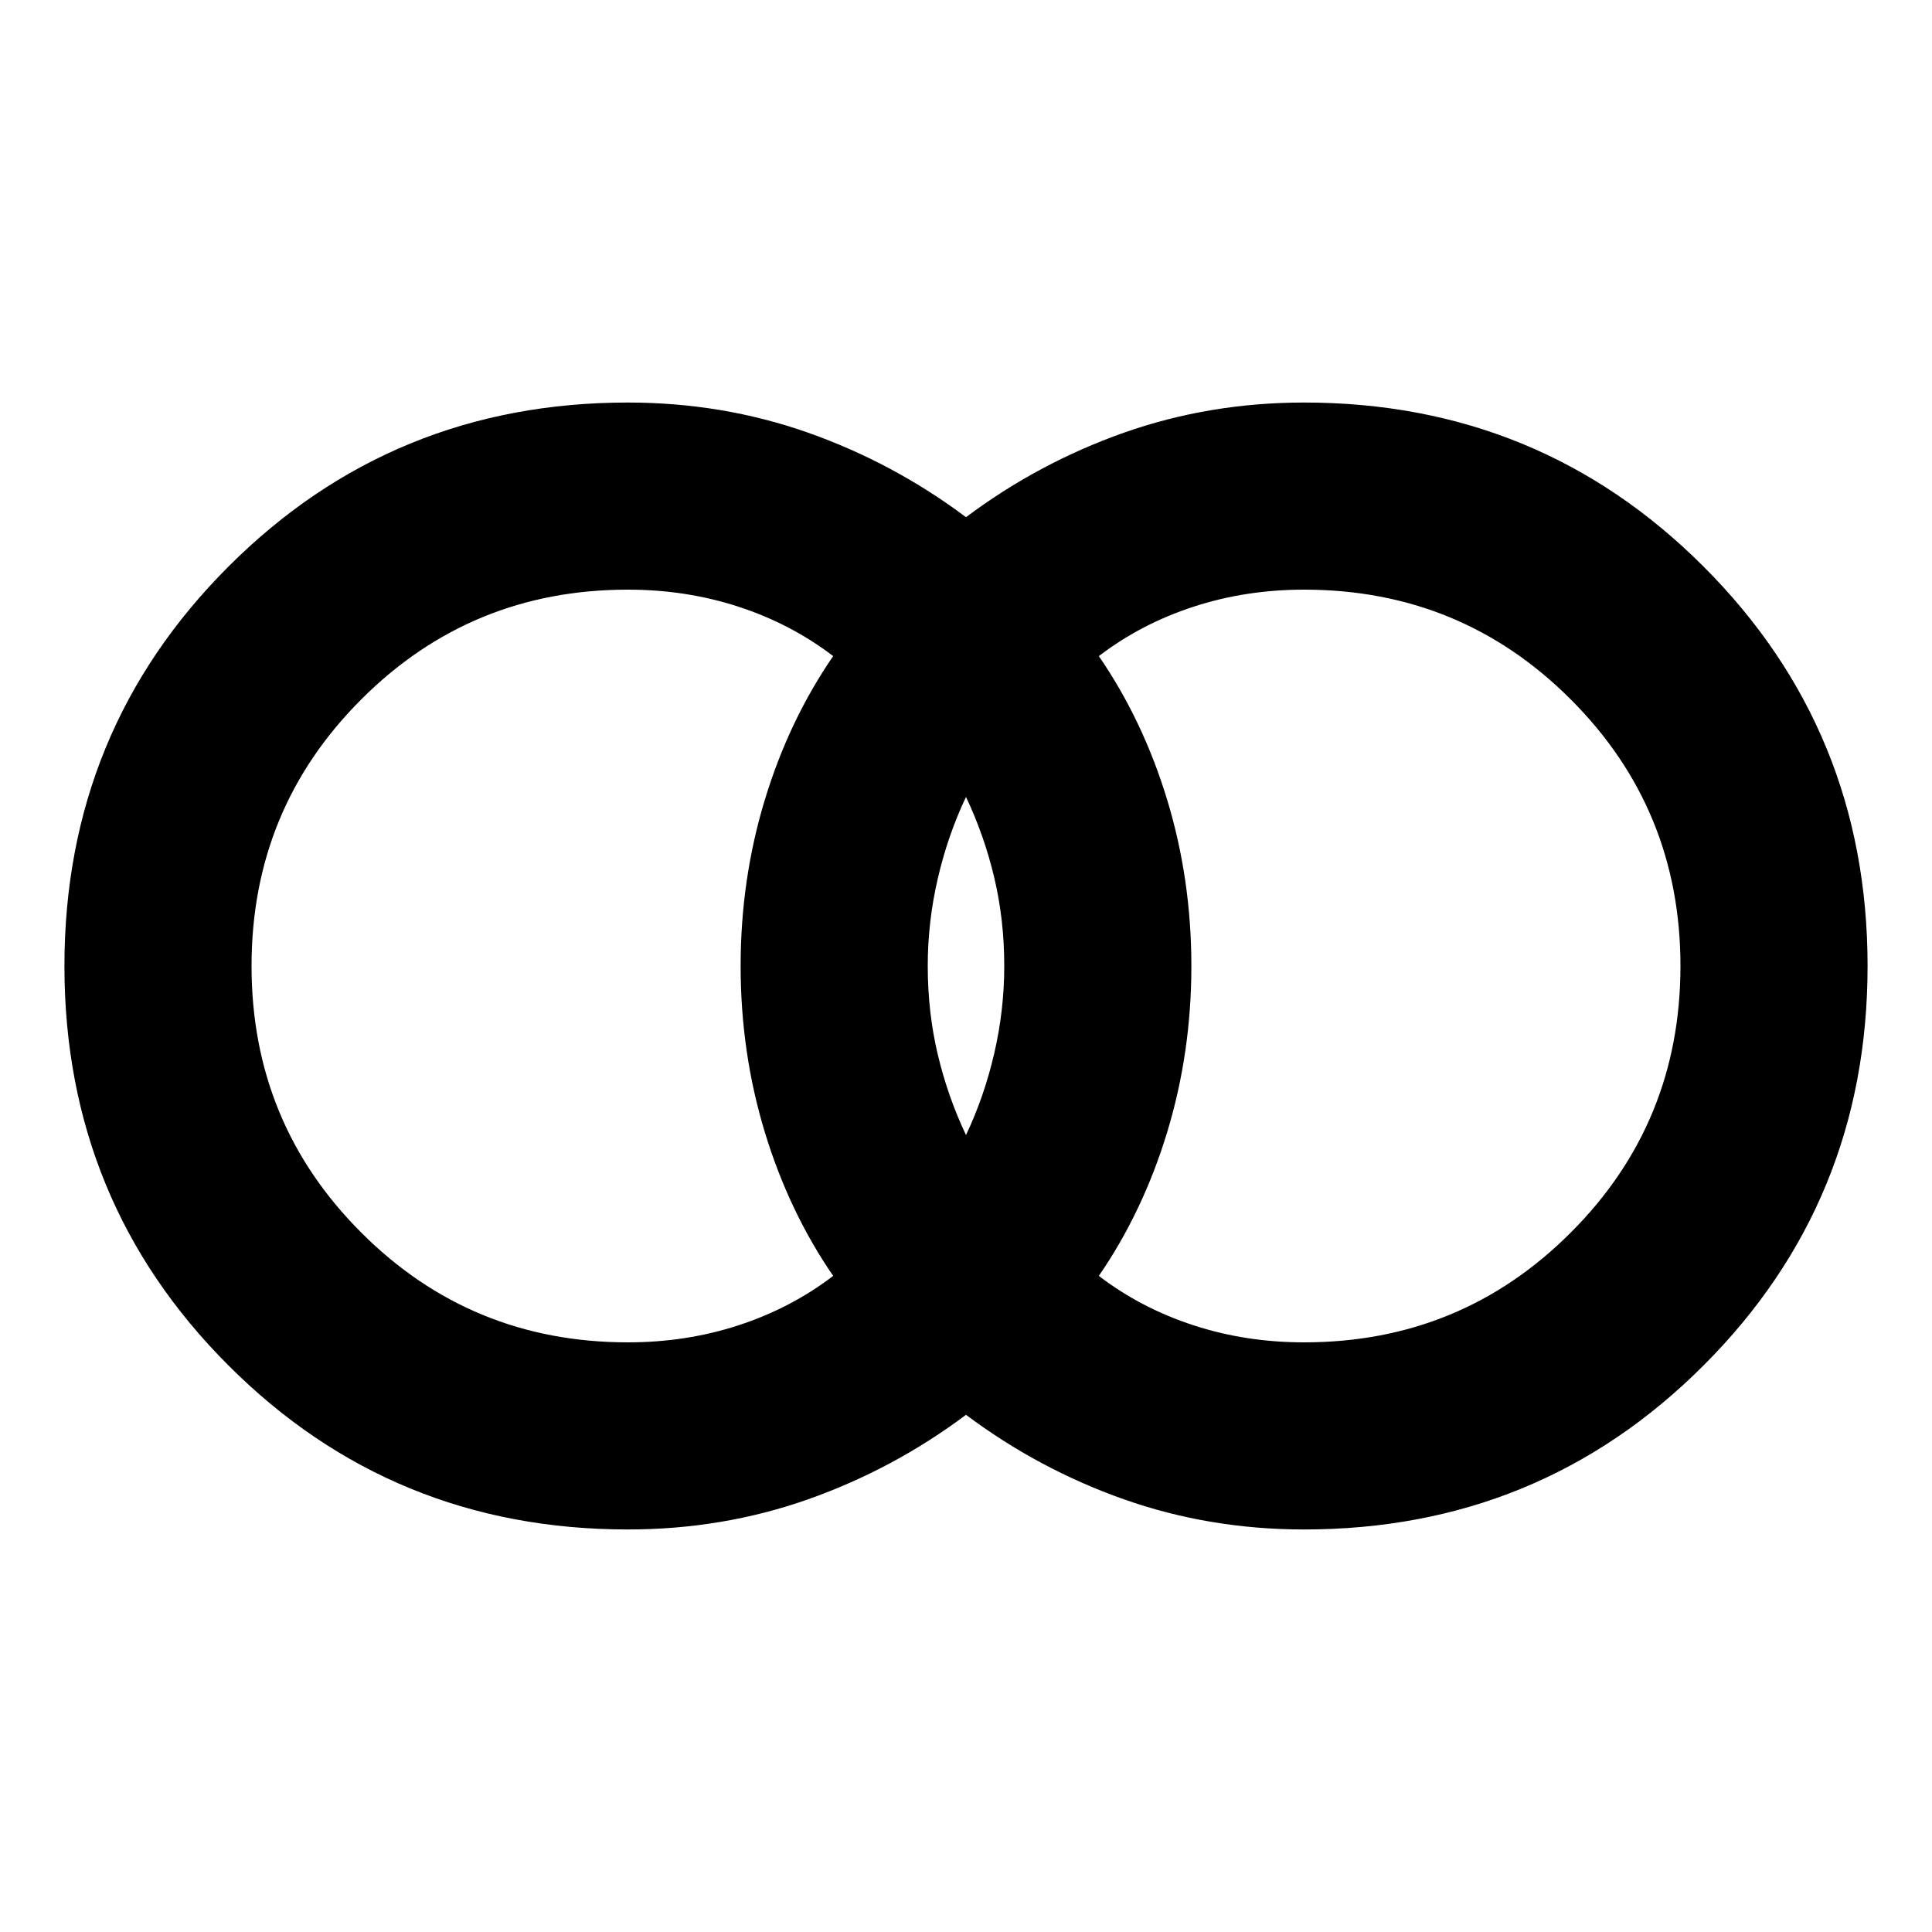 <svg xmlns="http://www.w3.org/2000/svg" height="20" width="20"><path d="M13.5 13.896q1.625 0 2.76-1.136 1.136-1.135 1.136-2.76 0-1.625-1.136-2.76-1.135-1.136-2.76-1.136-.604 0-1.146.177-.542.177-.979.511.458.666.708 1.489.25.823.25 1.719 0 .896-.25 1.719-.25.823-.708 1.489.437.334.979.511t1.146.177ZM10 11.75q.188-.396.292-.844.104-.448.104-.906 0-.479-.104-.917-.104-.437-.292-.833-.188.396-.292.844-.104.448-.104.906 0 .479.104.917.104.437.292.833Zm-3.5 2.146q.604 0 1.146-.177.542-.177.979-.511-.458-.666-.708-1.489-.25-.823-.25-1.719 0-.896.25-1.719.25-.823.708-1.489-.437-.334-.979-.511T6.5 6.104q-1.625 0-2.76 1.136Q2.604 8.375 2.604 10q0 1.625 1.136 2.76 1.135 1.136 2.76 1.136Zm0 1.937q-2.438 0-4.135-1.698Q.667 12.438.667 10q0-2.438 1.698-4.135Q4.062 4.167 6.5 4.167q.979 0 1.865.312.885.313 1.635.875.75-.562 1.635-.875.886-.312 1.865-.312 2.438 0 4.135 1.698Q19.333 7.562 19.333 10q0 2.438-1.698 4.135-1.697 1.698-4.135 1.698-.979 0-1.865-.312-.885-.313-1.635-.875-.75.562-1.635.875-.886.312-1.865.312Z"/></svg>